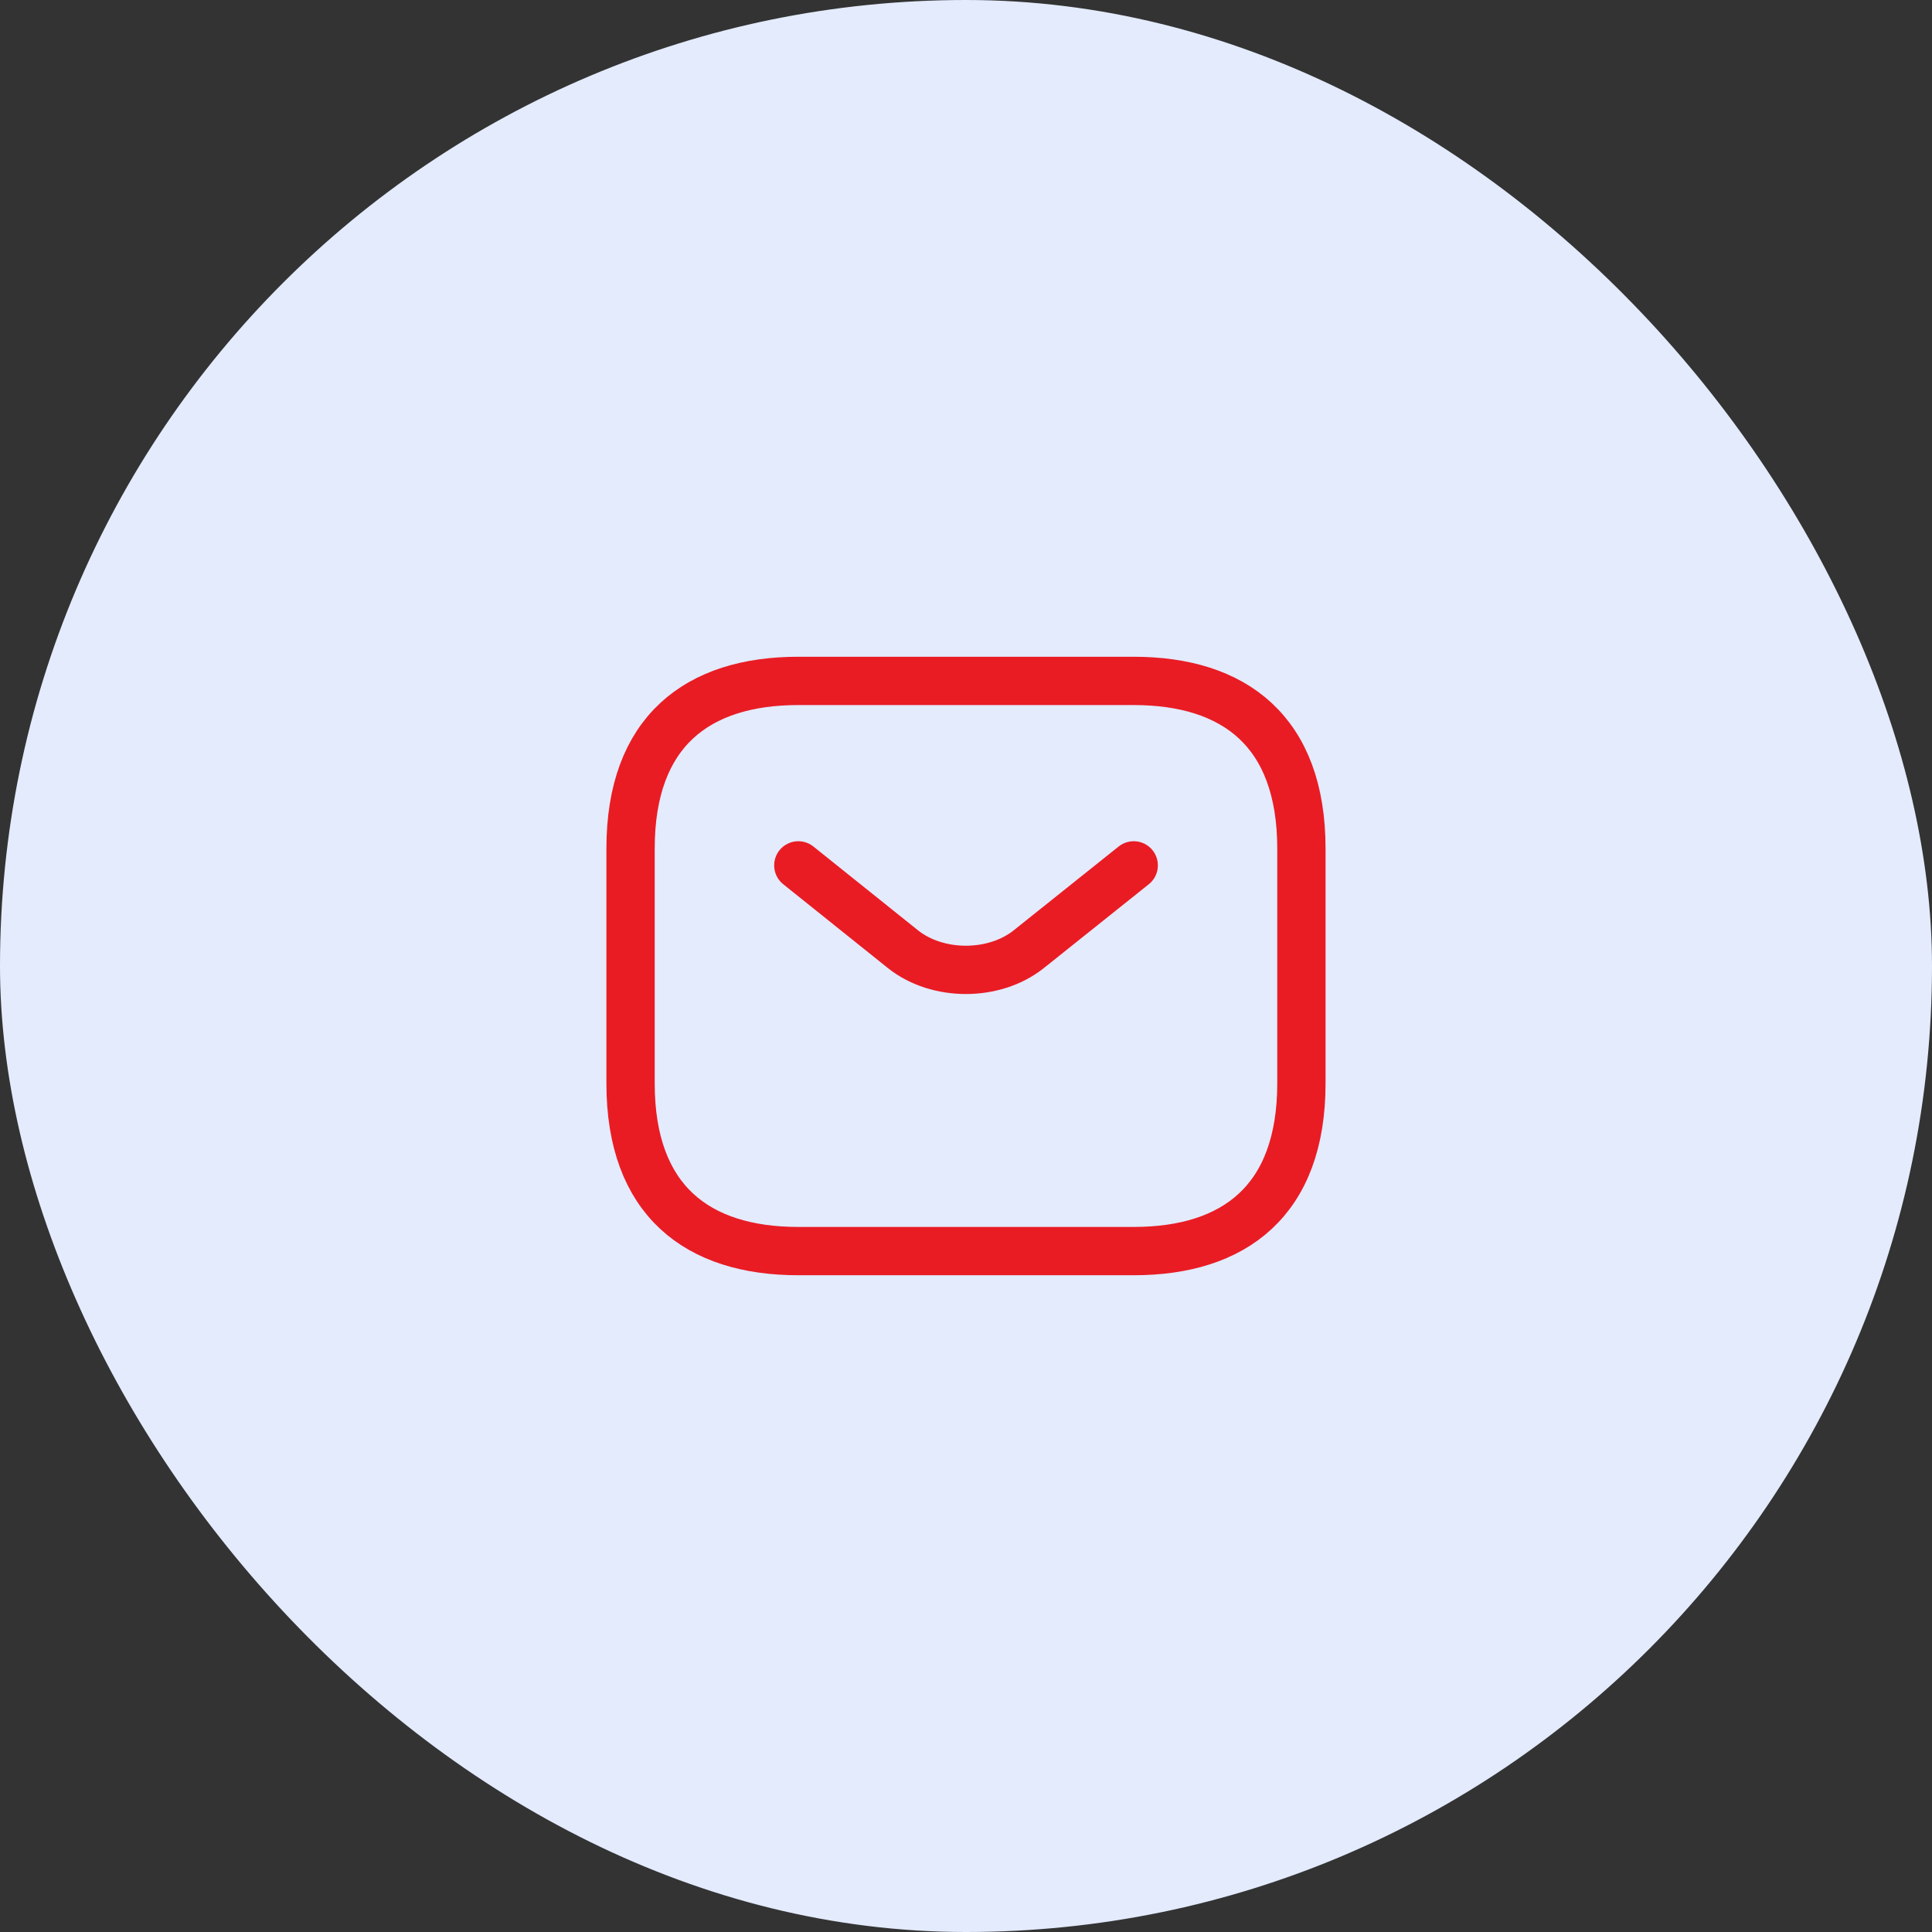 <svg width="48" height="48" viewBox="0 0 48 48" fill="none" xmlns="http://www.w3.org/2000/svg">
<rect x="0" y="0" width="48" height="48" fill="#333333" stroke="none"/>
<rect width="48" height="48" rx="24" fill="#E3EBFD"/>
<path d="M28.166 31.083H19.833C17.333 31.083 15.666 29.833 15.666 26.917V21.083C15.666 18.167 17.333 16.917 19.833 16.917H28.166C30.666 16.917 32.333 18.167 32.333 21.083V26.917C32.333 29.833 30.666 31.083 28.166 31.083Z" stroke="#E91C24" stroke-width="1.2" stroke-miterlimit="10" stroke-linecap="round" stroke-linejoin="round"/>
<path d="M28.167 21.5L25.559 23.583C24.701 24.267 23.292 24.267 22.434 23.583L19.834 21.5" stroke="#E91C24" stroke-width="1.2" stroke-miterlimit="10" stroke-linecap="round" stroke-linejoin="round"/>
</svg>
